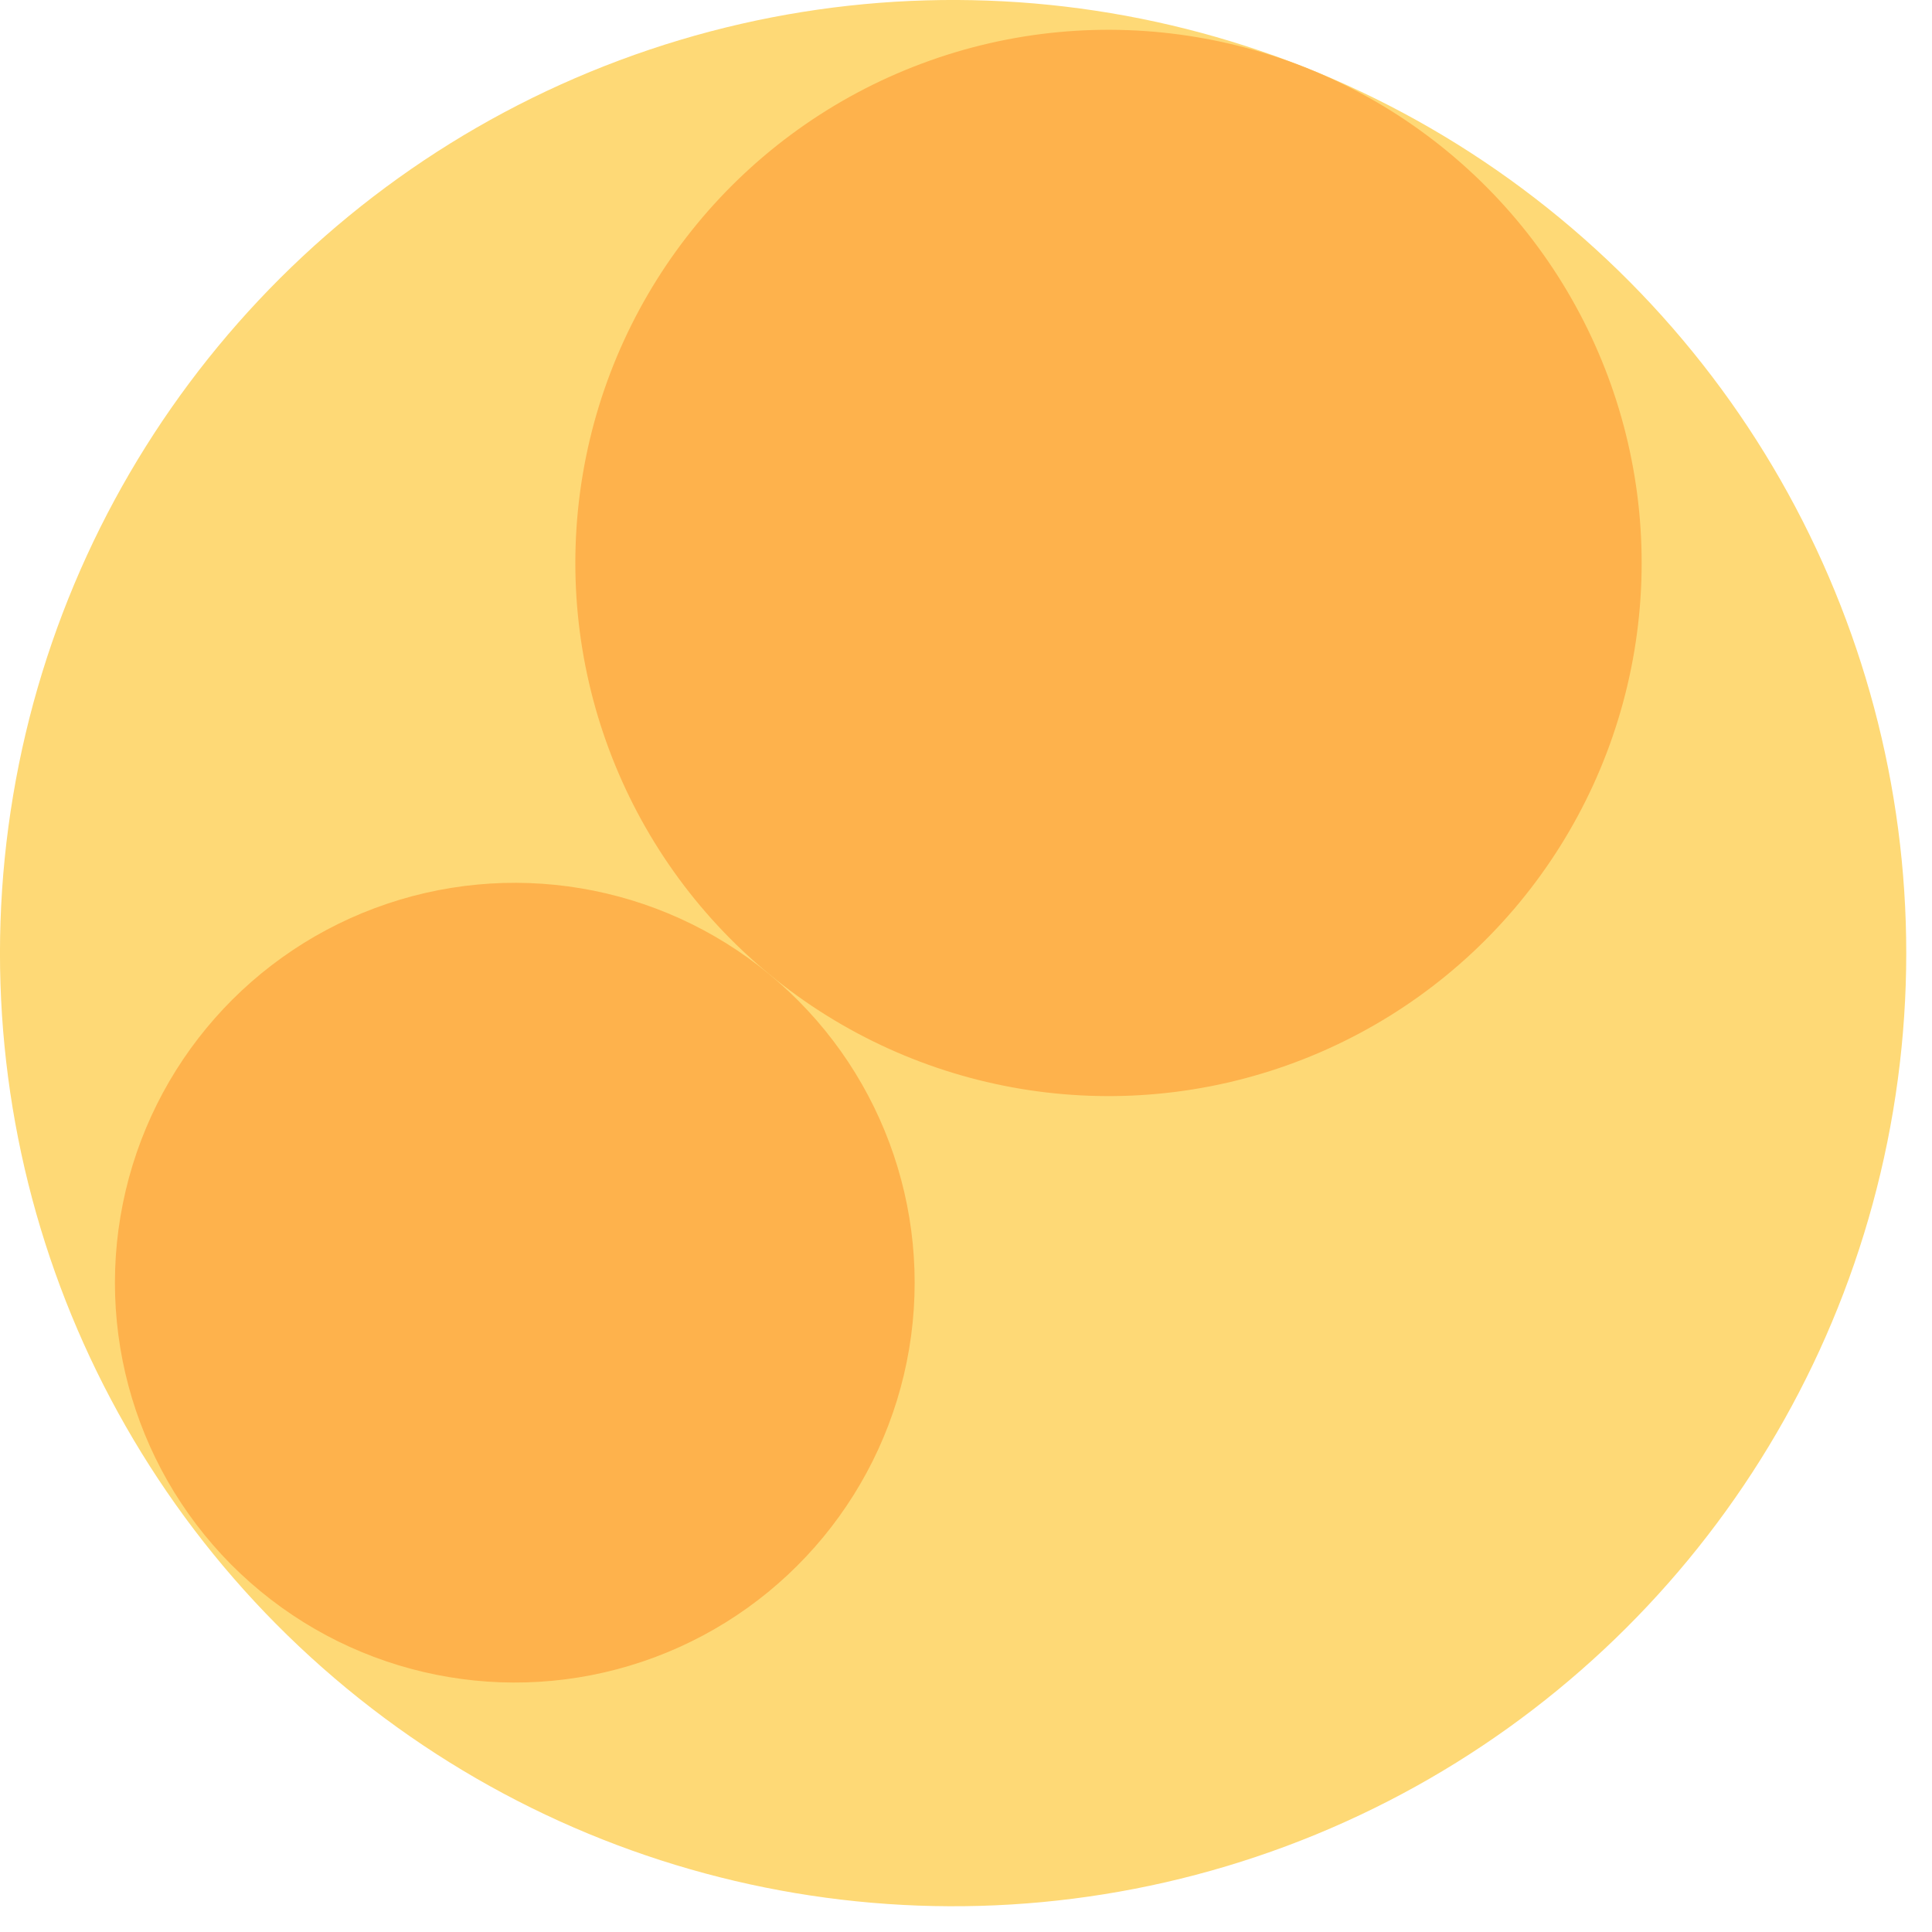 <svg width="300" height="300" xmlns="http://www.w3.org/2000/svg" style="animation-delay: 0s; animation-direction: normal; animation-duration: 0s; animation-fill-mode: none; animation-iteration-count: 1; animation-name: none; animation-play-state: running; animation-timing-function: ease; background-attachment: scroll; background-blend-mode: normal; background-clip: border-box; background-color: rgba(0, 0, 0, 0); background-image: none; background-origin: padding-box; background-position: 0% 0%; background-repeat: repeat; background-size: auto; border-bottom-color: rgb(0, 0, 0); border-bottom-left-radius: 0px; border-bottom-right-radius: 0px; border-bottom-style: none; border-bottom-width: 0px; border-collapse: separate; border-image-outset: 0px; border-image-repeat: stretch; border-image-slice: 100%; border-image-source: none; border-image-width: 1; border-left-color: rgb(0, 0, 0); border-left-style: none; border-left-width: 0px; border-right-color: rgb(0, 0, 0); border-right-style: none; border-right-width: 0px; border-top-color: rgb(0, 0, 0); border-top-left-radius: 0px; border-top-right-radius: 0px; border-top-style: none; border-top-width: 0px; bottom: auto; box-shadow: none; box-sizing: content-box; break-after: auto; break-before: auto; break-inside: auto; caption-side: top; clear: none; clip: auto; color: rgb(0, 0, 0); content: ; cursor: auto; direction: ltr; display: inline; empty-cells: show; float: none; font-family: sans-serif; font-kerning: auto; font-size: 12px; font-stretch: normal; font-style: normal; font-variant: normal; font-variant-ligatures: normal; font-variant-caps: normal; font-variant-numeric: normal; font-weight: normal; height: 300px; image-rendering: auto; isolation: auto; left: auto; letter-spacing: normal; line-height: normal; list-style-image: none; list-style-position: outside; list-style-type: disc; margin-bottom: 0px; margin-left: 0px; margin-right: 0px; margin-top: 0px; max-height: none; max-width: none; min-height: 0px; min-width: 0px; mix-blend-mode: normal; object-fit: fill; object-position: 50% 50%; offset-distance: 0px; offset-path: none; offset-rotate: auto 0deg; offset-rotation: auto 0deg; opacity: 1; orphans: 2; outline-color: rgb(0, 0, 0); outline-offset: 0px; outline-style: none; outline-width: 0px; overflow-anchor: auto; overflow-wrap: normal; overflow-x: hidden; overflow-y: hidden; padding-bottom: 20px; padding-left: 20px; padding-right: 20px; padding-top: 20px; pointer-events: auto; position: static; resize: none; right: auto; speak: normal; table-layout: auto; tab-size: 8; text-align: start; text-align-last: auto; text-decoration: none; text-indent: 0px; text-rendering: auto; text-shadow: none; text-size-adjust: auto; text-overflow: clip; text-transform: none; top: auto; touch-action: auto; transition-delay: 0s; transition-duration: 0s; transition-property: all; transition-timing-function: ease; unicode-bidi: normal; vertical-align: baseline; visibility: visible; white-space: normal; widows: 2; width: 300px; will-change: auto; word-break: normal; word-spacing: 0px; word-wrap: normal; z-index: auto; zoom: 1; -webkit-appearance: none; backface-visibility: visible; -webkit-background-clip: border-box; -webkit-background-origin: padding-box; -webkit-border-horizontal-spacing: 0px; -webkit-border-image: none; -webkit-border-vertical-spacing: 0px; -webkit-box-align: stretch; -webkit-box-decoration-break: slice; -webkit-box-direction: normal; -webkit-box-flex: 0; -webkit-box-flex-group: 1; -webkit-box-lines: single; -webkit-box-ordinal-group: 1; -webkit-box-orient: horizontal; -webkit-box-pack: start; -webkit-box-reflect: none; column-count: auto; column-gap: normal; column-rule-color: rgb(0, 0, 0); column-rule-style: none; column-rule-width: 0px; column-span: none; column-width: auto; align-content: stretch; align-items: stretch; align-self: stretch; flex-basis: auto; flex-grow: 0; flex-shrink: 1; flex-direction: row; flex-wrap: nowrap; justify-content: flex-start; -webkit-font-smoothing: auto; -webkit-highlight: none; hyphens: manual; -webkit-hyphenate-character: auto; -webkit-line-break: auto; -webkit-line-clamp: none; -webkit-locale: &quot;en&quot;; -webkit-margin-before-collapse: collapse; -webkit-margin-after-collapse: collapse; -webkit-mask-box-image: none; -webkit-mask-box-image-outset: 0px; -webkit-mask-box-image-repeat: stretch; -webkit-mask-box-image-slice: 0 fill; -webkit-mask-box-image-source: none; -webkit-mask-box-image-width: auto; -webkit-mask-clip: border-box; -webkit-mask-composite: source-over; -webkit-mask-image: none; -webkit-mask-origin: border-box; -webkit-mask-position: 0% 0%; -webkit-mask-repeat: repeat; -webkit-mask-size: auto; order: 0; perspective: none; perspective-origin: 169.992px 169.992px; -webkit-print-color-adjust: economy; -webkit-rtl-ordering: logical; shape-outside: none; shape-image-threshold: 0; shape-margin: 0px; -webkit-tap-highlight-color: rgba(0, 0, 0, 0.18); -webkit-text-combine: none; -webkit-text-decorations-in-effect: none; -webkit-text-emphasis-color: rgb(0, 0, 0); -webkit-text-emphasis-position: over; -webkit-text-emphasis-style: none; -webkit-text-fill-color: rgb(0, 0, 0); -webkit-text-orientation: vertical-right; -webkit-text-security: none; -webkit-text-stroke-color: rgb(0, 0, 0); -webkit-text-stroke-width: 0px; transform: none; transform-origin: 169.992px 169.992px; transform-style: flat; -webkit-user-drag: auto; -webkit-user-modify: read-only; user-select: text; -webkit-writing-mode: horizontal-tb; -webkit-app-region: no-drag; buffered-rendering: auto; clip-path: none; clip-rule: nonzero; mask: none; filter: none; flood-color: rgb(0, 0, 0); flood-opacity: 1; lighting-color: rgb(255, 255, 255); stop-color: rgb(0, 0, 0); stop-opacity: 1; color-interpolation: sRGB; color-interpolation-filters: linearRGB; color-rendering: auto; fill: rgb(0, 0, 0); fill-opacity: 1; fill-rule: nonzero; marker-end: none; marker-mid: none; marker-start: none; mask-type: luminance; shape-rendering: auto; stroke: none; stroke-dasharray: none; stroke-dashoffset: 0px; stroke-linecap: butt; stroke-linejoin: miter; stroke-miterlimit: 4; stroke-opacity: 1; stroke-width: 1px; alignment-baseline: auto; baseline-shift: 0px; dominant-baseline: auto; text-anchor: start; writing-mode: horizontal-tb; vector-effect: none; paint-order: fill stroke markers; d: none; cx: 0px; cy: 0px; x: 0px; y: 0px; r: 0px; rx: auto; ry: auto;" version="1.1" xmlns:xlink="http://www.w3.org/1999/xlink"><style type="text/css">svg { padding: 20px; }
.child circle { fill: none; }</style><svg xmlns="http://www.w3.org/2000/svg" x="0" y="0"><g transform="translate(0 0) scale(1)"><g class="node" transform="translate(148,148) rotate(135)"><title>0-Connected</title><circle r="148" style="stroke: black; stroke-width: 0px; fill: none;"/><g class="node" transform="translate(0,0) rotate(-5.481)"><title>1-Connected</title><circle r="148" style="stroke: black; stroke-width: 0px; fill: rgb(254, 217, 118);"/><g class="node" transform="translate(-62.09,19.941) rotate(0)"><title>2-Connected</title><circle r="82.787" style="stroke: rgb(254, 217, 118); stroke-width: 0px; fill: rgb(254, 178, 76);"/><g class="child node" transform="translate(-20.697,0) rotate(0)"><title>2-Connected</title><circle r="20.697" style="stroke: black; stroke-width: 0px;"/></g><g class="child node" transform="translate(20.697,0) rotate(0)"><title>2-Connected</title><circle r="20.697" style="stroke: black; stroke-width: 0px;"/></g><g class="child node" transform="translate(0,-35.848) rotate(0)"><title>2-Connected</title><circle r="20.697" style="stroke: black; stroke-width: 0px;"/></g><g class="child node" transform="translate(-41.393,-35.848) rotate(0)"><title>2-Connected</title><circle r="20.697" style="stroke: black; stroke-width: 0px;"/></g><g class="child node" transform="translate(-62.09,0) rotate(0)"><title>2-Connected</title><circle r="20.697" style="stroke: black; stroke-width: 0px;"/></g><g class="child node" transform="translate(-41.393,35.848) rotate(0)"><title>2-Connected</title><circle r="20.697" style="stroke: black; stroke-width: 0px;"/></g><g class="child node" transform="translate(0,35.848) rotate(0)"><title>2-Connected</title><circle r="20.697" style="stroke: black; stroke-width: 0px;"/></g><g class="child node" transform="translate(41.393,35.848) rotate(0)"><title>2-Connected</title><circle r="20.697" style="stroke: black; stroke-width: 0px;"/></g><g class="child node" transform="translate(62.09,0) rotate(0)"><title>2-Connected</title><circle r="20.697" style="stroke: black; stroke-width: 0px;"/></g></g><g class="node" transform="translate(82.787,19.941) rotate(0)"><title>2-Connected</title><circle r="62.09" style="stroke: rgb(254, 217, 118); stroke-width: 0px; fill: rgb(254, 178, 76);"/><g class="child node" transform="translate(0,0) rotate(0)"><title>2-Connected</title><circle r="20.697" style="stroke: black; stroke-width: 0px;"/></g><g class="child node" transform="translate(41.393,0) rotate(0)"><title>2-Connected</title><circle r="20.697" style="stroke: black; stroke-width: 0px;"/></g><g class="child node" transform="translate(20.697,-35.848) rotate(0)"><title>2-Connected</title><circle r="20.697" style="stroke: black; stroke-width: 0px;"/></g><g class="child node" transform="translate(-20.697,-35.848) rotate(0)"><title>2-Connected</title><circle r="20.697" style="stroke: black; stroke-width: 0px;"/></g><g class="child node" transform="translate(-41.393,0) rotate(0)"><title>2-Connected</title><circle r="20.697" style="stroke: black; stroke-width: 0px;"/></g><g class="child node" transform="translate(-20.697,35.848) rotate(0)"><title>2-Connected</title><circle r="20.697" style="stroke: black; stroke-width: 0px;"/></g><g class="child node" transform="translate(20.697,35.848) rotate(0)"><title>2-Connected</title><circle r="20.697" style="stroke: black; stroke-width: 0px;"/></g></g><g class="child node" transform="translate(23.653,-37.998) rotate(0)"><title>1-Connected</title><circle r="20.697" style="stroke: black; stroke-width: 0px;"/></g><g class="child node" transform="translate(-5.913,-66.967) rotate(0)"><title>1-Connected</title><circle r="20.697" style="stroke: black; stroke-width: 0px;"/></g><g class="child node" transform="translate(-44.468,-82.031) rotate(0)"><title>1-Connected</title><circle r="20.697" style="stroke: black; stroke-width: 0px;"/></g><g class="child node" transform="translate(-85.843,-80.779) rotate(0)"><title>1-Connected</title><circle r="20.697" style="stroke: black; stroke-width: 0px;"/></g></g></g></g></svg></svg>